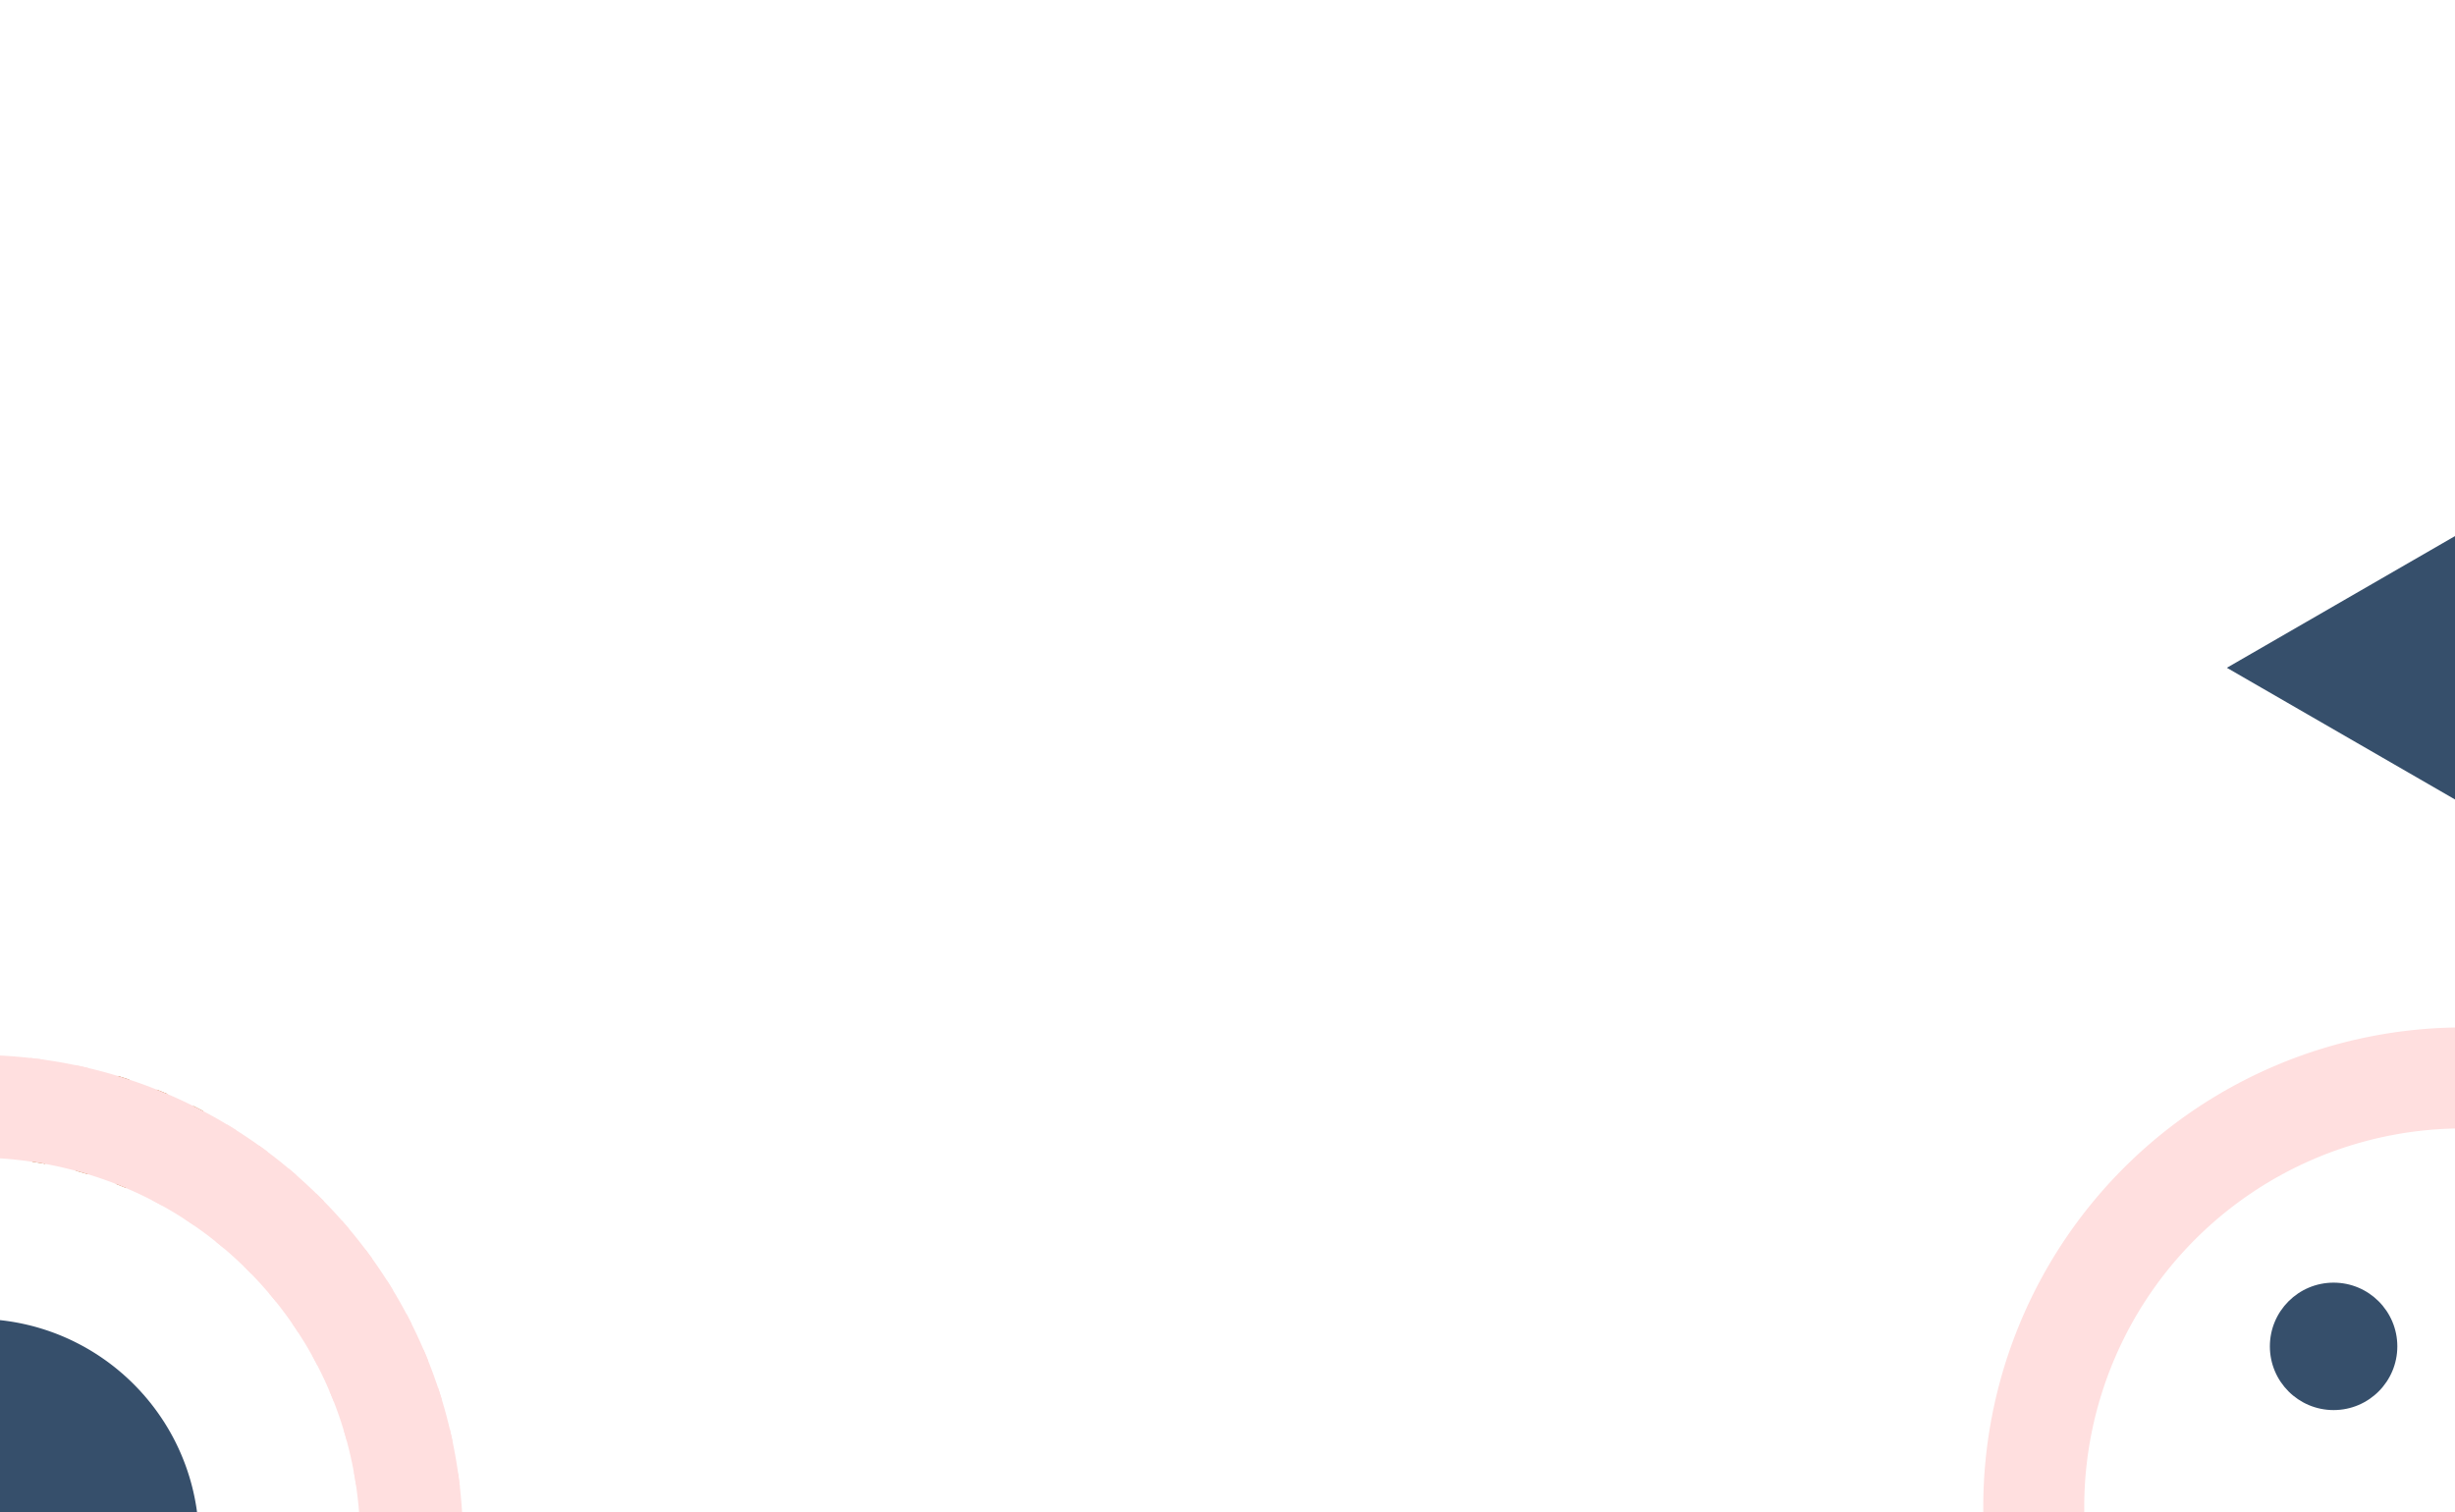 <svg xmlns="http://www.w3.org/2000/svg" xmlns:xlink="http://www.w3.org/1999/xlink" width="375" height="231" viewBox="0 0 375 231">
  <defs>
    <clipPath id="clip-path">
      <rect id="Rectangle_22" data-name="Rectangle 22" width="375" height="231" fill="#ffdfdf"/>
    </clipPath>
  </defs>
  <g id="Group_1299" data-name="Group 1299" clip-path="url(#clip-path)">
    <g id="Group_1230" data-name="Group 1230" transform="translate(302.943 156.972)">
      <g id="Group_1227" data-name="Group 1227" transform="translate(43.779 38.988)">
        <circle id="Ellipse_26" data-name="Ellipse 26" cx="9.734" cy="9.734" r="9.734" transform="translate(0 0)" fill="#364f6b"/>
      </g>
      <g id="Group_1229" data-name="Group 1229">
        <g id="Group_1228" data-name="Group 1228">
          <path id="Path_677" data-name="Path 677" d="M-419.714,216.176A73.286,73.286,0,0,0-493,289.462a73.286,73.286,0,0,0,73.286,73.286,73.286,73.286,0,0,0,73.286-73.286,73.286,73.286,0,0,0-73.286-73.286Zm0,131.148a57.862,57.862,0,0,1-57.862-57.862A57.862,57.862,0,0,1-419.714,231.6a57.863,57.863,0,0,1,57.863,57.862,57.863,57.863,0,0,1-57.862,57.862Z" transform="translate(493 -216.176)" fill="#ffdfdf"/>
        </g>
      </g>
    </g>
    <g id="Group_1297" data-name="Group 1297" transform="translate(-78.071 161.171)">
      <g id="Group_1231" data-name="Group 1231" transform="translate(82.984 3.216)">
        <path id="Path_678" data-name="Path 678" d="M-692.519,201.457l-12.867,12.865q-.983-.178-1.969-.322l13.1-13.1Q-693.386,201.166-692.519,201.457Z" transform="translate(707.355 -200.903)" fill="#b4621c"/>
      </g>
      <g id="Group_1232" data-name="Group 1232" transform="translate(89.652 5.307)">
        <path id="Path_679" data-name="Path 679" d="M-687.328,203.46l-12.224,12.224c-.591-.179-1.187-.35-1.783-.508l12.385-12.385C-688.408,203.006-687.866,203.231-687.328,203.46Z" transform="translate(701.335 -202.791)" fill="#b4621c"/>
      </g>
      <g id="Group_1233" data-name="Group 1233" transform="translate(95.715 7.797)">
        <path id="Path_680" data-name="Path 680" d="M-682.467,205.817l-11.766,11.764q-.809-.346-1.628-.662l11.88-11.88Q-683.222,205.418-682.467,205.817Z" transform="translate(695.861 -205.039)" fill="#b4621c"/>
      </g>
      <g id="Group_1295" data-name="Group 1295">
        <g id="Group_1235" data-name="Group 1235" transform="translate(13.231 13.231)">
          <g id="Group_1234" data-name="Group 1234">
            <path id="Path_681" data-name="Path 681" d="M-751.537,209.945l-18.791,18.791a74.877,74.877,0,0,1,8.559-10.233,74.8,74.8,0,0,1,10.232-8.558Z" transform="translate(770.328 -209.945)" fill="#b4621c"/>
          </g>
        </g>
        <g id="Group_1237" data-name="Group 1237" transform="translate(4.537 4.537)">
          <g id="Group_1236" data-name="Group 1236">
            <path id="Path_682" data-name="Path 682" d="M-733.949,202.1l-44.228,44.228q.7-1.919,1.513-3.806l38.909-38.909Q-735.869,202.8-733.949,202.1Z" transform="translate(778.177 -202.096)" fill="#b4621c"/>
          </g>
        </g>
        <g id="Group_1239" data-name="Group 1239" transform="translate(1.41 1.41)">
          <g id="Group_1238" data-name="Group 1238">
            <path id="Path_683" data-name="Path 683" d="M-722.471,199.273-781,257.8q.289-1.472.64-2.933l54.955-54.955Q-723.944,199.561-722.471,199.273Z" transform="translate(781 -199.273)" fill="#ffdfdf"/>
          </g>
        </g>
        <g id="Group_1242" data-name="Group 1242" transform="translate(0.18 0.18)">
          <g id="Group_1240" data-name="Group 1240" transform="translate(0 40.85)">
            <path id="Path_684" data-name="Path 684" d="M-756.216,235.042a58.176,58.176,0,0,0-3.563,5.856l-22.332,22.332q.086-1.256.218-2.51Z" transform="translate(782.111 -235.042)" fill="#ffdfdf"/>
          </g>
          <g id="Group_1241" data-name="Group 1241" transform="translate(40.85)">
            <path id="Path_685" data-name="Path 685" d="M-717.043,198.162l-22.331,22.331a58.2,58.2,0,0,0-5.856,3.563l25.678-25.678Q-718.3,198.248-717.043,198.162Z" transform="translate(745.231 -198.162)" fill="#ffdfdf"/>
          </g>
        </g>
        <g id="Group_1245" data-name="Group 1245" transform="translate(0.003 0.003)">
          <g id="Group_1243" data-name="Group 1243" transform="translate(0 56.771)">
            <path id="Path_686" data-name="Path 686" d="M-763.894,249.256q-.5,1.587-.9,3.194l-17.415,17.416q-.046-1.117-.056-2.235Z" transform="translate(782.27 -249.256)" fill="#ffdfdf"/>
          </g>
          <g id="Group_1244" data-name="Group 1244" transform="translate(56.771)">
            <path id="Path_687" data-name="Path 687" d="M-710.407,198.059l-17.415,17.415q-1.608.4-3.2.9L-712.642,198Q-711.524,198.015-710.407,198.059Z" transform="translate(731.017 -198.003)" fill="#ffdfdf"/>
          </g>
        </g>
        <g id="Group_1248" data-name="Group 1248" transform="translate(0.468 0.466)">
          <g id="Group_1246" data-name="Group 1246" transform="translate(0 66.591)">
            <path id="Path_688" data-name="Path 688" d="M-766.175,258.54q-.161,1.276-.266,2.556L-781.6,276.25q-.145-1.015-.256-2.035Z" transform="translate(781.851 -258.54)" fill="#ffdfdf"/>
          </g>
          <g id="Group_1247" data-name="Group 1247" transform="translate(66.59)">
            <path id="Path_689" data-name="Path 689" d="M-704.023,198.678l-15.154,15.154q-1.279.1-2.557.266l15.676-15.677Q-705.037,198.534-704.023,198.678Z" transform="translate(721.733 -198.421)" fill="#ffdfdf"/>
          </g>
        </g>
        <g id="Group_1251" data-name="Group 1251" transform="translate(1.577 1.577)">
          <g id="Group_1249" data-name="Group 1249" transform="translate(0 73.974)">
            <path id="Path_690" data-name="Path 690" d="M-766.647,268.417-780.431,282.2q-.224-.935-.418-1.874l14.119-14.119Q-766.711,267.313-766.647,268.417Z" transform="translate(780.849 -266.208)" fill="#ffdfdf"/>
          </g>
          <g id="Group_1250" data-name="Group 1250" transform="translate(73.974)">
            <path id="Path_691" data-name="Path 691" d="M-698.071,199.842l-13.785,13.785q-1.1-.063-2.209-.083l14.119-14.119Q-699.007,199.618-698.071,199.842Z" transform="translate(714.065 -199.424)" fill="#ffdfdf"/>
          </g>
        </g>
        <g id="Group_1252" data-name="Group 1252" transform="translate(3.216 82.984)">
          <path id="Path_692" data-name="Path 692" d="M-765.951,274.887l-12.865,12.867q-.291-.867-.554-1.739l13.1-13.1Q-766.13,273.9-765.951,274.887Z" transform="translate(779.37 -272.918)" fill="#b4621c"/>
        </g>
        <g id="Group_1253" data-name="Group 1253" transform="translate(5.307 89.652)">
          <path id="Path_693" data-name="Path 693" d="M-764.589,280.721l-12.224,12.224c-.229-.538-.454-1.08-.669-1.623l12.385-12.385C-764.939,279.534-764.768,280.13-764.589,280.721Z" transform="translate(777.482 -278.938)" fill="#b4621c"/>
        </g>
        <g id="Group_1254" data-name="Group 1254" transform="translate(7.797 95.715)">
          <path id="Path_694" data-name="Path 694" d="M-762.692,286.04l-11.764,11.766q-.4-.754-.778-1.514l11.88-11.88Q-763.037,285.231-762.692,286.04Z" transform="translate(775.234 -284.412)" fill="#b4621c"/>
        </g>
        <g id="Group_1255" data-name="Group 1255" transform="translate(10.652 101.263)">
          <path id="Path_695" data-name="Path 695" d="M-760.333,290.914-771.78,302.36q-.449-.7-.876-1.416l11.523-11.523C-760.875,289.922-760.61,290.42-760.333,290.914Z" transform="translate(772.656 -289.421)" fill="#b4621c"/>
        </g>
        <g id="Group_1256" data-name="Group 1256" transform="translate(101.263 10.652)">
          <path id="Path_696" data-name="Path 696" d="M-677.913,208.493l-11.445,11.445c-.494-.276-.991-.541-1.493-.8l11.523-11.523Q-678.616,208.044-677.913,208.493Z" transform="translate(690.852 -207.617)" fill="#ffdfdf"/>
        </g>
        <g id="Group_1257" data-name="Group 1257" transform="translate(13.846 106.353)">
          <path id="Path_697" data-name="Path 697" d="M-757.567,295.388-768.8,306.626q-.493-.658-.97-1.323l11.287-11.287Q-758.041,294.709-757.567,295.388Z" transform="translate(769.773 -294.016)" fill="#b4621c"/>
        </g>
        <g id="Group_1258" data-name="Group 1258" transform="translate(106.353 13.846)">
          <path id="Path_698" data-name="Path 698" d="M-673.647,211.47l-11.236,11.236q-.681-.474-1.373-.919L-674.97,210.5Q-674.305,210.975-673.647,211.47Z" transform="translate(686.257 -210.5)" fill="#ffdfdf"/>
        </g>
        <g id="Group_1259" data-name="Group 1259" transform="translate(17.364 111.026)">
          <path id="Path_699" data-name="Path 699" d="M-754.418,299.492l-11.12,11.121q-.539-.611-1.059-1.233l11.144-11.145Q-754.946,298.87-754.418,299.492Z" transform="translate(766.597 -298.235)" fill="#b4621c"/>
        </g>
        <g id="Group_1260" data-name="Group 1260" transform="translate(111.025 17.364)">
          <path id="Path_700" data-name="Path 700" d="M-669.66,214.735l-11.121,11.12q-.623-.528-1.258-1.035l11.146-11.144Q-670.271,214.2-669.66,214.735Z" transform="translate(682.039 -213.676)" fill="#ffdfdf"/>
        </g>
        <g id="Group_1261" data-name="Group 1261" transform="translate(21.191 115.302)">
          <path id="Path_701" data-name="Path 701" d="M-750.907,303.241-762,314.331q-.274-.266-.546-.538c-.2-.2-.4-.4-.6-.607l11.091-11.091c.2.2.4.407.6.608C-751.271,302.885-751.09,303.063-750.907,303.241Z" transform="translate(763.142 -302.095)" fill="#b4621c"/>
        </g>
        <g id="Group_1262" data-name="Group 1262" transform="translate(115.302 21.191)">
          <path id="Path_702" data-name="Path 702" d="M-665.942,218.276l-11.09,11.09c-.178-.183-.357-.364-.538-.546-.2-.2-.4-.4-.608-.6l11.09-11.091c.2.2.405.4.608.6Q-666.208,218-665.942,218.276Z" transform="translate(678.178 -217.131)" fill="#ffdfdf"/>
        </g>
        <g id="Group_1263" data-name="Group 1263" transform="translate(25.32 119.19)">
          <path id="Path_703" data-name="Path 703" d="M-747.039,306.642l-11.143,11.143q-.621-.522-1.232-1.059l11.121-11.121Q-747.672,306.137-747.039,306.642Z" transform="translate(759.414 -305.605)" fill="#b4621c"/>
        </g>
        <g id="Group_1264" data-name="Group 1264" transform="translate(119.19 25.32)">
          <path id="Path_704" data-name="Path 704" d="M-662.488,222.091l-11.143,11.143q-.507-.633-1.037-1.255l11.121-11.12Q-663.009,221.47-662.488,222.091Z" transform="translate(674.668 -220.859)" fill="#ffdfdf"/>
        </g>
        <g id="Group_1265" data-name="Group 1265" transform="translate(29.756 122.688)">
          <path id="Path_705" data-name="Path 705" d="M-742.8,309.683l-11.284,11.284q-.666-.477-1.321-.971l11.234-11.233Q-743.5,309.235-742.8,309.683Z" transform="translate(755.409 -308.763)" fill="#b4621c"/>
        </g>
        <g id="Group_1266" data-name="Group 1266" transform="translate(122.688 29.756)">
          <path id="Path_706" data-name="Path 706" d="M-659.306,226.185l-11.284,11.284q-.449-.691-.92-1.371l11.233-11.234Q-659.782,225.519-659.306,226.185Z" transform="translate(671.51 -224.864)" fill="#ffdfdf"/>
        </g>
        <g id="Group_1267" data-name="Group 1267" transform="translate(34.511 125.771)">
          <path id="Path_707" data-name="Path 707" d="M-738.182,312.347l-11.519,11.52q-.711-.429-1.416-.877l11.441-11.442Q-738.934,311.961-738.182,312.347Z" transform="translate(751.116 -311.547)" fill="#b4621c"/>
        </g>
        <g id="Group_1268" data-name="Group 1268" transform="translate(125.773 34.511)">
          <path id="Path_708" data-name="Path 708" d="M-656.407,230.571l-11.52,11.52q-.387-.753-.8-1.493l11.441-11.441Q-656.835,229.86-656.407,230.571Z" transform="translate(668.725 -229.157)" fill="#ffdfdf"/>
        </g>
        <g id="Group_1269" data-name="Group 1269" transform="translate(39.6 128.414)">
          <path id="Path_709" data-name="Path 709" d="M-733.137,314.6l-11.871,11.871q-.759-.377-1.514-.779l11.759-11.758Q-733.954,314.279-733.137,314.6Z" transform="translate(746.522 -313.933)" fill="#b4621c"/>
        </g>
        <g id="Group_1270" data-name="Group 1270" transform="translate(128.414 39.6)">
          <path id="Path_710" data-name="Path 710" d="M-653.8,235.265l-11.871,11.871q-.321-.816-.666-1.626l11.758-11.759Q-654.18,234.5-653.8,235.265Z" transform="translate(666.34 -233.751)" fill="#ffdfdf"/>
        </g>
        <g id="Group_1271" data-name="Group 1271" transform="translate(45.045 130.561)">
          <path id="Path_711" data-name="Path 711" d="M-727.611,316.382l-12.377,12.377q-.811-.326-1.618-.672l12.215-12.215Q-728.5,316.142-727.611,316.382Z" transform="translate(741.606 -315.871)" fill="#b4621c"/>
        </g>
        <g id="Group_1272" data-name="Group 1272" transform="translate(130.562 45.045)">
          <path id="Path_712" data-name="Path 712" d="M-651.515,240.285l-12.376,12.377q-.241-.894-.511-1.781l12.214-12.214Q-651.84,239.473-651.515,240.285Z" transform="translate(664.401 -238.667)" fill="#ffdfdf"/>
        </g>
        <g id="Group_1273" data-name="Group 1273" transform="translate(50.877 132.135)">
          <path id="Path_713" data-name="Path 713" d="M-721.521,317.619-734.6,330.7c-.58-.177-1.161-.361-1.737-.554l12.857-12.857Q-722.506,317.473-721.521,317.619Z" transform="translate(736.341 -317.292)" fill="#b4621c"/>
        </g>
        <g id="Group_1274" data-name="Group 1274" transform="translate(132.135 50.877)">
          <path id="Path_714" data-name="Path 714" d="M-649.571,245.669l-13.084,13.084q-.146-.985-.327-1.964l12.857-12.857Q-649.836,244.8-649.571,245.669Z" transform="translate(662.981 -243.932)" fill="#ffdfdf"/>
        </g>
        <g id="Group_1277" data-name="Group 1277" transform="translate(57.144 57.144)">
          <g id="Group_1275" data-name="Group 1275" transform="translate(0 75.859)">
            <path id="Path_715" data-name="Path 715" d="M-714.712,318.165l-14.1,14.1q-.939-.2-1.872-.42l13.768-13.768Q-715.813,318.141-714.712,318.165Z" transform="translate(730.683 -318.076)" fill="#ffdfdf"/>
          </g>
          <g id="Group_1276" data-name="Group 1276" transform="translate(75.859)">
            <path id="Path_716" data-name="Path 716" d="M-648.009,251.462l-14.1,14.1q-.023-1.1-.089-2.2l13.768-13.768Q-648.2,250.524-648.009,251.462Z" transform="translate(662.197 -249.59)" fill="#ffdfdf"/>
          </g>
        </g>
        <g id="Group_1280" data-name="Group 1280" transform="translate(63.912 63.912)">
          <g id="Group_1278" data-name="Group 1278" transform="translate(0 68.753)">
            <path id="Path_717" data-name="Path 717" d="M-706.894,317.771l-15.646,15.645q-1.018-.113-2.034-.259l15.127-15.127Q-708.17,317.928-706.894,317.771Z" transform="translate(724.573 -317.771)" fill="#ffdfdf"/>
          </g>
          <g id="Group_1279" data-name="Group 1279" transform="translate(68.753)">
            <path id="Path_718" data-name="Path 718" d="M-646.857,257.734-662.5,273.379q.156-1.274.258-2.552l15.127-15.127Q-646.97,256.715-646.857,257.734Z" transform="translate(662.502 -255.7)" fill="#ffdfdf"/>
          </g>
        </g>
        <g id="Group_1283" data-name="Group 1283" transform="translate(71.287 71.287)">
          <g id="Group_1281" data-name="Group 1281" transform="translate(0 59.181)">
            <path id="Path_719" data-name="Path 719" d="M-700.546,316.674q1.6-.4,3.179-.887L-715.683,334.1c-.743-.008-1.489-.028-2.232-.06Z" transform="translate(717.915 -315.787)" fill="#ffdfdf"/>
          </g>
          <g id="Group_1282" data-name="Group 1282" transform="translate(59.181)">
            <path id="Path_720" data-name="Path 720" d="M-646.169,264.59l-18.317,18.316q.49-1.58.887-3.179l17.369-17.369C-646.2,263.1-646.177,263.847-646.169,264.59Z" transform="translate(664.486 -262.358)" fill="#ffdfdf"/>
          </g>
        </g>
        <g id="Group_1286" data-name="Group 1286" transform="translate(79.441 79.441)">
          <g id="Group_1284" data-name="Group 1284" transform="translate(0 43.549)">
            <path id="Path_721" data-name="Path 721" d="M-688.351,312.462a58.207,58.207,0,0,0,5.718-3.426l-25.417,25.416q-1.249.13-2.5.213Z" transform="translate(710.553 -309.036)" fill="#ffdfdf"/>
          </g>
          <g id="Group_1285" data-name="Group 1285" transform="translate(43.549)">
            <path id="Path_722" data-name="Path 722" d="M-645.608,269.72q-.081,1.253-.213,2.5l-25.416,25.416a58.179,58.179,0,0,0,3.426-5.717Z" transform="translate(671.237 -269.72)" fill="#ffdfdf"/>
          </g>
        </g>
        <g id="Group_1288" data-name="Group 1288" transform="translate(88.697 88.696)">
          <g id="Group_1287" data-name="Group 1287">
            <path id="Path_723" data-name="Path 723" d="M-643.483,278.075q-.287,1.467-.634,2.926l-55.155,55.155q-1.457.347-2.925.634Z" transform="translate(702.197 -278.075)" fill="#ffdfdf"/>
          </g>
        </g>
        <g id="Group_1290" data-name="Group 1290" transform="translate(99.828 99.828)">
          <g id="Group_1289" data-name="Group 1289">
            <path id="Path_724" data-name="Path 724" d="M-647.65,288.125q-.693,1.909-1.493,3.785l-39.22,39.22q-1.874.8-3.785,1.493Z" transform="translate(692.148 -288.125)" fill="#ffdfdf"/>
          </g>
        </g>
        <g id="Group_1292" data-name="Group 1292" transform="translate(116.367 116.367)">
          <g id="Group_1291" data-name="Group 1291">
            <path id="Path_725" data-name="Path 725" d="M-657.748,303.057a74.782,74.782,0,0,1-8.836,10.632,74.681,74.681,0,0,1-10.632,8.834Z" transform="translate(677.216 -303.057)" fill="#ffdfdf"/>
          </g>
        </g>
        <g id="Group_1294" data-name="Group 1294">
          <g id="Group_1293" data-name="Group 1293">
            <path id="Path_726" data-name="Path 726" d="M-633.488,271.519c-.009-.743-.029-1.489-.061-2.232q-.108-2.675-.414-5.341-.113-1.018-.259-2.034-.346-2.459-.86-4.9-.2-.939-.42-1.872-.538-2.281-1.226-4.53c-.177-.58-.361-1.161-.554-1.737q-.706-2.127-1.543-4.214-.324-.811-.672-1.618-.851-1.986-1.825-3.931-.375-.759-.779-1.514-.98-1.859-2.081-3.674-.429-.713-.877-1.414-1.107-1.741-2.322-3.434-.477-.666-.971-1.321-1.223-1.63-2.551-3.2-.522-.621-1.059-1.232-1.338-1.522-2.773-2.984-.266-.274-.538-.546c-.2-.2-.4-.4-.608-.6q-1.465-1.434-2.987-2.768-.611-.538-1.233-1.059-1.577-1.326-3.209-2.548-.658-.5-1.323-.97-1.693-1.213-3.438-2.317-.7-.45-1.416-.876-1.814-1.1-3.677-2.078-.754-.4-1.514-.778-1.946-.97-3.936-1.821c-.538-.229-1.08-.454-1.623-.669q-2.089-.837-4.217-1.537-.867-.291-1.739-.554-2.251-.685-4.536-1.221-.935-.224-1.874-.418-2.439-.51-4.9-.854-1.015-.145-2.035-.257-2.668-.3-5.349-.407-1.116-.047-2.235-.056-2.967-.028-5.932.176-1.256.086-2.51.217-3.4.351-6.769,1.014-1.472.289-2.933.64a73.732,73.732,0,0,0-8.241,2.487q-1.919.7-3.806,1.513a73.677,73.677,0,0,0-12.936,7.181,74.8,74.8,0,0,0-10.233,8.559,74.87,74.87,0,0,0-8.559,10.233,73.681,73.681,0,0,0-7.181,12.936q-.811,1.886-1.513,3.806a73.673,73.673,0,0,0-2.487,8.241q-.351,1.46-.64,2.933h0q-.663,3.363-1.012,6.768-.133,1.253-.218,2.51-.2,2.962-.176,5.932.012,1.118.056,2.235.106,2.678.408,5.349.113,1.02.256,2.035.344,2.462.854,4.9.194.939.418,1.874.535,2.285,1.221,4.536.264.872.554,1.739.7,2.127,1.537,4.217c.215.543.44,1.084.669,1.623q.851,1.987,1.821,3.935.379.759.778,1.514.98,1.863,2.078,3.677.427.713.876,1.416,1.1,1.743,2.317,3.438.475.665.97,1.323,1.221,1.632,2.548,3.209.52.621,1.059,1.233,1.334,1.524,2.768,2.988c.2.2.4.4.6.607q.272.272.546.538,1.462,1.436,2.984,2.772.611.537,1.232,1.059,1.574,1.326,3.2,2.551.655.5,1.321.971,1.691,1.215,3.434,2.322.7.447,1.416.877,1.813,1.1,3.673,2.081.754.4,1.514.779,1.944.975,3.931,1.825.806.347,1.618.672,2.087.839,4.214,1.543.864.289,1.737.554,2.248.686,4.53,1.226.934.224,1.872.42,2.436.513,4.9.86,1.015.146,2.034.259,2.665.306,5.341.414c.743.032,1.489.052,2.232.06q2.964.037,5.923-.165,1.253-.083,2.5-.213,3.393-.341,6.753-1,1.465-.287,2.925-.634a73.5,73.5,0,0,0,8.206-2.451q1.909-.693,3.785-1.493a73.579,73.579,0,0,0,12.755-7A74.683,74.683,0,0,0-655.273,325a74.783,74.783,0,0,0,8.836-10.632,73.709,73.709,0,0,0,7-12.755q.8-1.874,1.493-3.785a73.492,73.492,0,0,0,2.451-8.206q.347-1.457.634-2.926.655-3.356,1-6.752.13-1.249.213-2.5Q-633.453,274.484-633.488,271.519Zm-25.8,33.841a59,59,0,0,1-7.08,8.55,59.055,59.055,0,0,1-8.549,7.08,58.207,58.207,0,0,1-5.718,3.426,58.259,58.259,0,0,1-9.808,4.052q-1.578.49-3.179.887a58.144,58.144,0,0,1-7.065,1.31q-1.275.156-2.552.258a58.933,58.933,0,0,1-5.924.168q-1.1-.023-2.2-.089-2.615-.153-5.215-.542-.985-.146-1.964-.327-2.363-.434-4.693-1.063-.894-.239-1.78-.511-2.16-.655-4.276-1.481-.816-.321-1.626-.666-1.984-.846-3.913-1.843-.751-.387-1.493-.8-1.824-1.009-3.591-2.163-.691-.449-1.371-.92-1.681-1.165-3.3-2.461-.633-.507-1.254-1.037-1.543-1.308-3.015-2.741c-.183-.178-.364-.357-.546-.538-.2-.2-.4-.4-.6-.608q-1.432-1.472-2.739-3.018-.527-.621-1.035-1.257-1.294-1.615-2.456-3.3-.474-.68-.919-1.372-1.153-1.766-2.158-3.6c-.277-.494-.542-.992-.8-1.493q-.994-1.931-1.837-3.92-.346-.809-.662-1.628-.824-2.115-1.477-4.28c-.18-.591-.35-1.187-.509-1.783q-.626-2.331-1.057-4.7-.178-.984-.322-1.969-.384-2.6-.533-5.224-.063-1.1-.083-2.209a58.665,58.665,0,0,1,.18-5.937q.1-1.279.266-2.556a58.293,58.293,0,0,1,1.331-7.089q.4-1.607.9-3.2a58.052,58.052,0,0,1,4.132-9.888,58.214,58.214,0,0,1,3.563-5.856,59.019,59.019,0,0,1,6.8-8.15,59.025,59.025,0,0,1,8.15-6.8,58.214,58.214,0,0,1,5.856-3.563,58.049,58.049,0,0,1,9.888-4.132q1.587-.5,3.2-.9a58.291,58.291,0,0,1,7.088-1.331q1.278-.161,2.556-.266a58.668,58.668,0,0,1,5.937-.181q1.1.018,2.209.083,2.62.15,5.224.533.987.143,1.969.322,2.364.432,4.7,1.057c.6.158,1.192.329,1.783.508q2.162.651,4.28,1.477.819.317,1.628.662,1.985.842,3.92,1.837c.5.258,1,.523,1.493.8q1.829,1,3.6,2.159.693.445,1.374.919,1.681,1.16,3.3,2.456.635.507,1.258,1.035,1.545,1.309,3.018,2.739c.2.2.408.4.608.6.182.182.36.363.538.546q1.434,1.47,2.741,3.014.532.623,1.037,1.255,1.3,1.613,2.461,3.3.472.68.92,1.371,1.155,1.764,2.164,3.591.412.741.8,1.493,1,1.929,1.843,3.913.346.809.666,1.626.824,2.113,1.482,4.274.269.887.511,1.781.63,2.328,1.062,4.693.181.979.327,1.964.387,2.6.542,5.215.065,1.1.089,2.2.063,2.962-.168,5.924-.1,1.276-.258,2.552a58.13,58.13,0,0,1-1.31,7.065q-.4,1.6-.887,3.179a58.259,58.259,0,0,1-4.052,9.808,58.156,58.156,0,0,1-3.42,5.71Z" transform="translate(782.273 -198)" fill="#ffdfdf"/>
          </g>
        </g>
      </g>
      <g id="Group_1296" data-name="Group 1296" transform="translate(40.319 40.319)">
        <path id="Path_727" data-name="Path 727" d="M-677.721,268.476a34.143,34.143,0,0,1-.423,5.378q-.229,1.459-.583,2.874a33.911,33.911,0,0,1-4.371,10.127,34.244,34.244,0,0,1-10.32,10.32,33.911,33.911,0,0,1-10.127,4.371q-1.414.352-2.873.583a34.163,34.163,0,0,1-5.379.423c-.265,0-.528,0-.791-.01q-1.1-.023-2.173-.118a33.99,33.99,0,0,1-4.959-.8q-.914-.218-1.808-.484a33.537,33.537,0,0,1-4.2-1.559q-.786-.351-1.551-.741a33.976,33.976,0,0,1-3.616-2.14q-.683-.46-1.338-.953a34.253,34.253,0,0,1-3.114-2.643q-.586-.558-1.144-1.146a34.583,34.583,0,0,1-2.635-3.121q-.49-.66-.95-1.342a33.549,33.549,0,0,1-2.13-3.625q-.39-.766-.74-1.553a33.361,33.361,0,0,1-1.547-4.208q-.266-.9-.48-1.812a33.786,33.786,0,0,1-.784-4.972q-.091-1.08-.112-2.179c0-.224-.007-.446-.007-.671a34.147,34.147,0,0,1,.446-5.525q.239-1.469.6-2.893a33.918,33.918,0,0,1,4.555-10.31,34.284,34.284,0,0,1,9.75-9.747,33.918,33.918,0,0,1,10.31-4.555q1.424-.362,2.893-.6a34.164,34.164,0,0,1,5.525-.446c.225,0,.448,0,.671.007q1.1.022,2.179.112a33.8,33.8,0,0,1,4.972.784q.917.213,1.812.48a33.354,33.354,0,0,1,4.208,1.547q.788.349,1.553.74a33.558,33.558,0,0,1,3.627,2.13q.681.46,1.341.95a34.583,34.583,0,0,1,3.121,2.635q.588.557,1.146,1.144a34.261,34.261,0,0,1,2.643,3.114q.492.656.953,1.338A34,34,0,0,1-681.43,253q.389.764.741,1.551a33.552,33.552,0,0,1,1.558,4.2q.268.894.484,1.808a34.009,34.009,0,0,1,.8,4.958q.095,1.078.119,2.174C-677.723,267.948-677.721,268.211-677.721,268.476Z" transform="translate(745.873 -234.4)" fill="#364f6b"/>
      </g>
    </g>
    <g id="Group_1298" data-name="Group 1298" transform="translate(340.153 81.386)">
      <path id="Path_728" data-name="Path 728" d="M-464.749,179.425l35.742,20.635V158.789Z" transform="translate(464.749 -158.789)" fill="#364f6b"/>
    </g>
  </g>
</svg>
